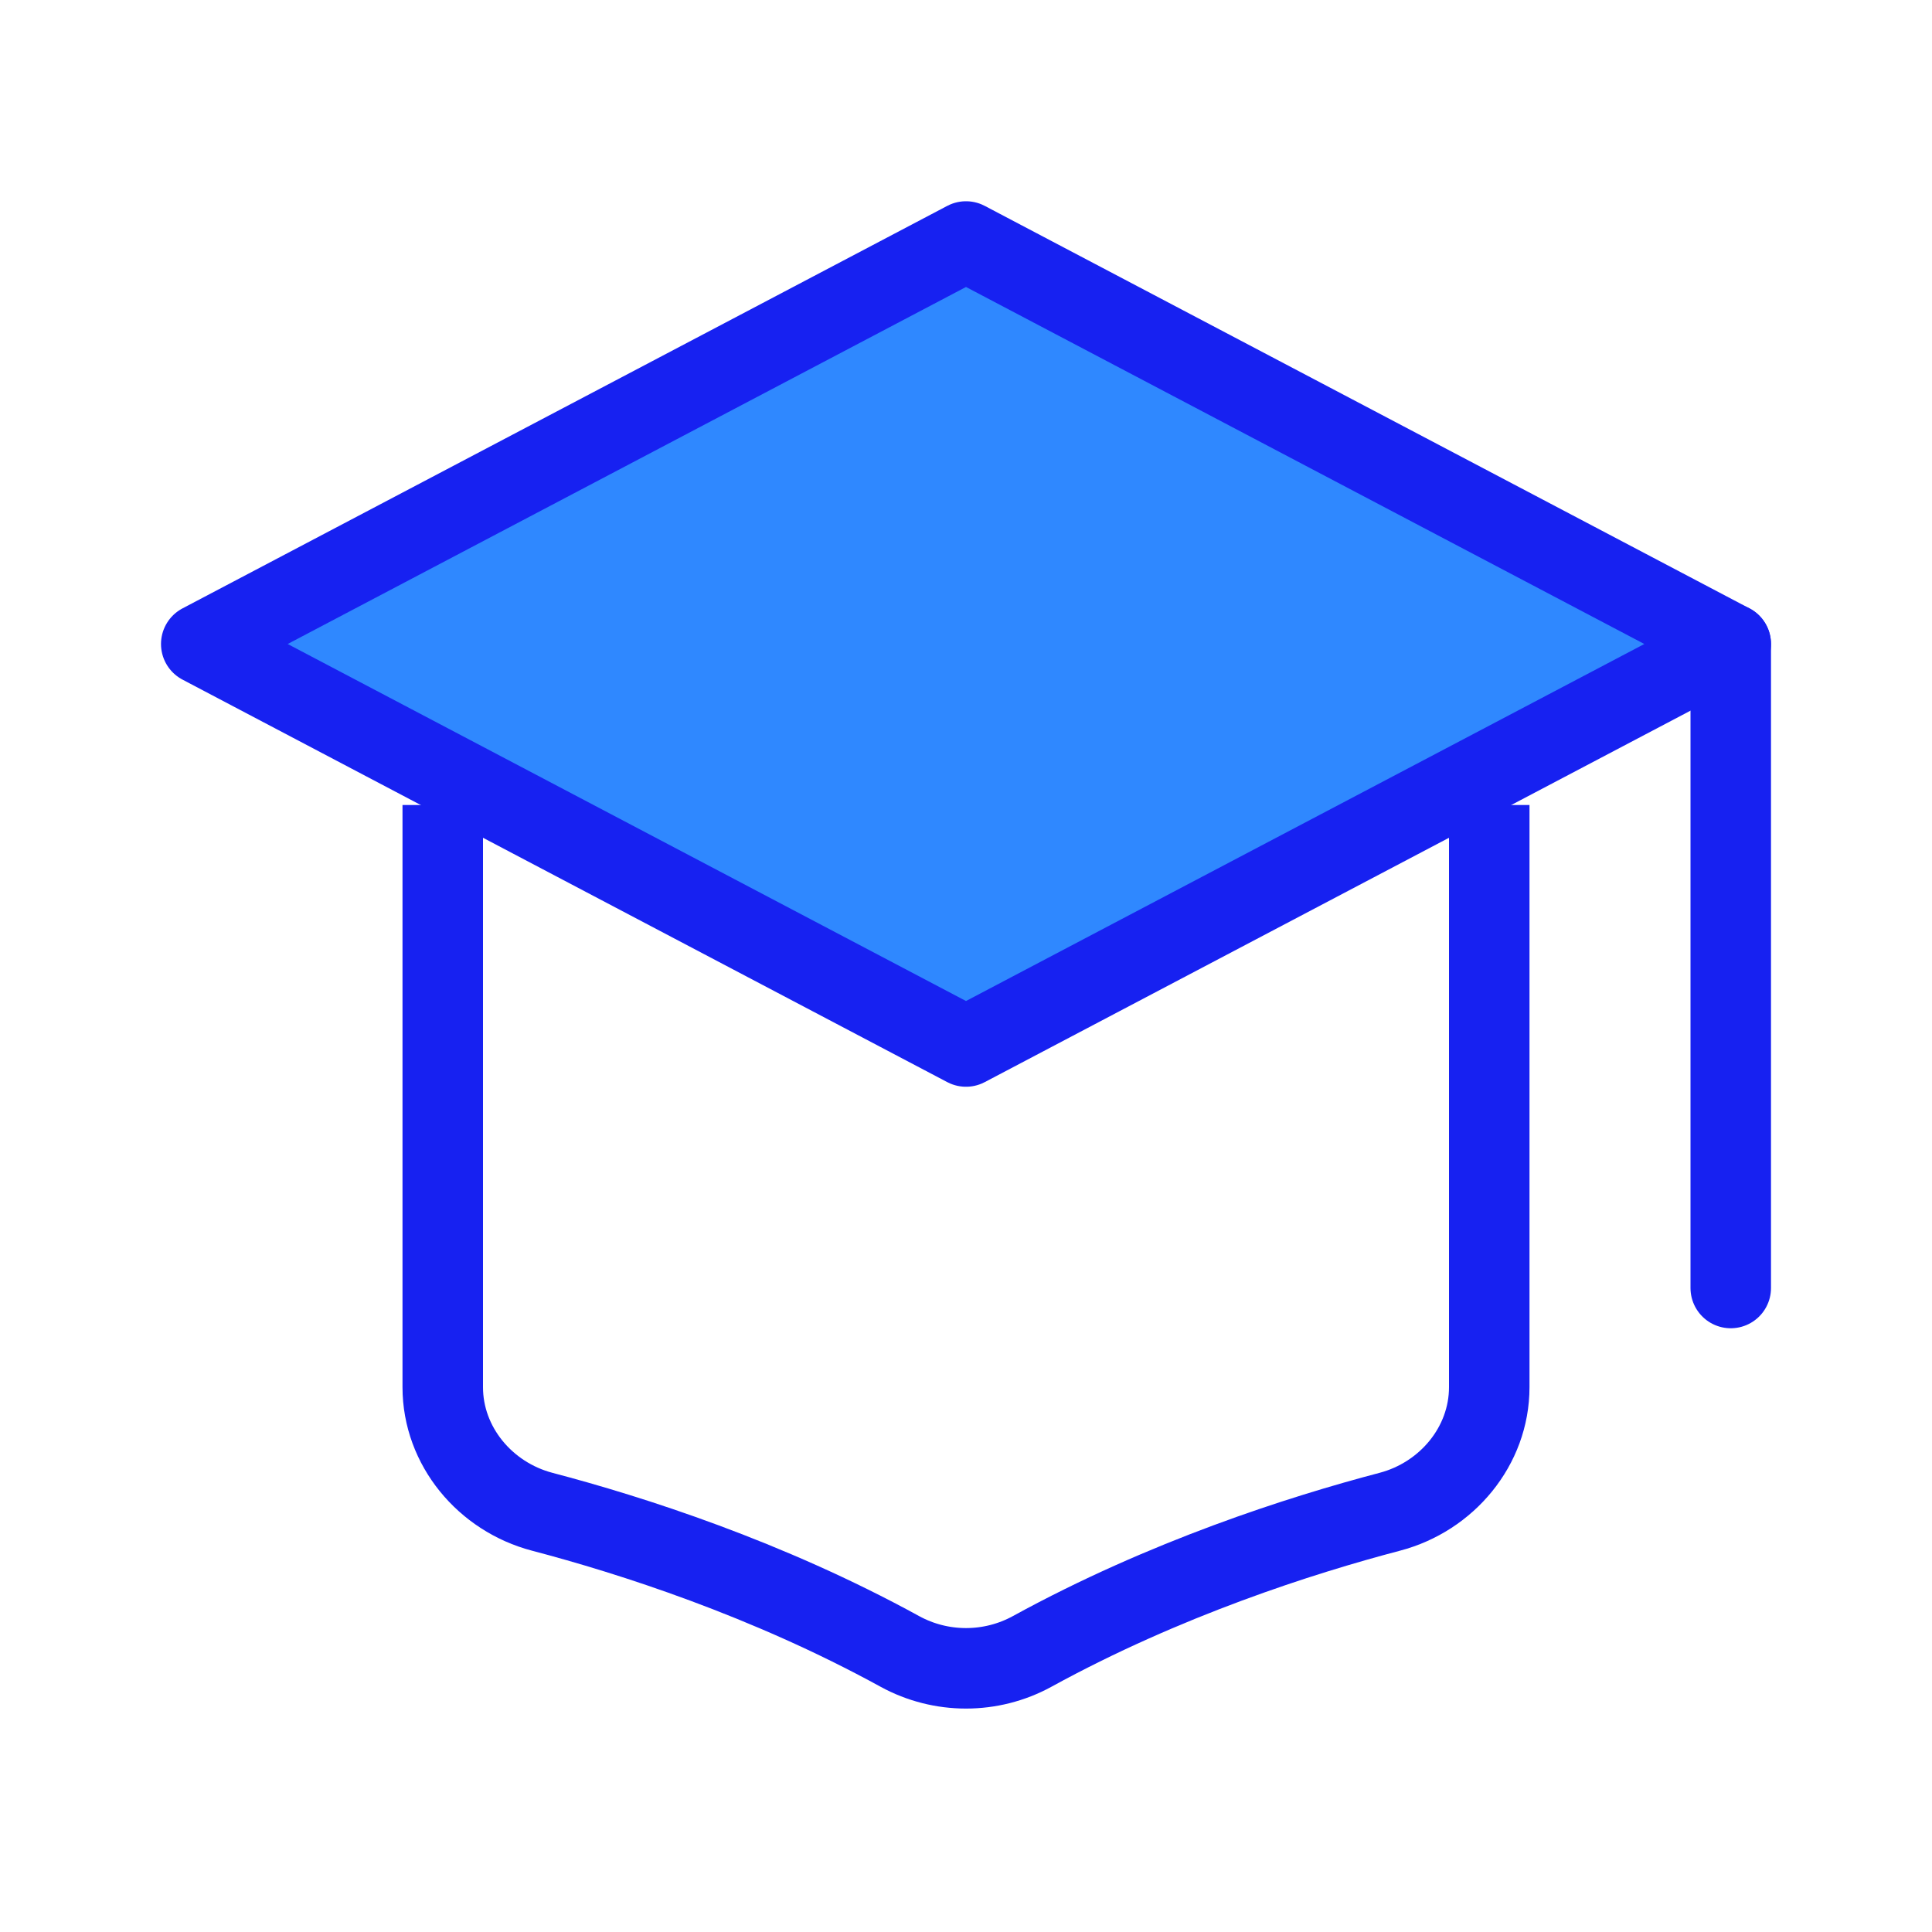 <?xml version="1.0" encoding="UTF-8"?><svg width="24" height="24" viewBox="0 0 48 48" fill="none" xmlns="http://www.w3.org/2000/svg"><path d="M5 16L24 6L43 16L24 26L5 16Z" fill="#2F88FF" stroke="#1721F1" stroke-width="2" stroke-linecap="round" stroke-linejoin="round"/><path d="M11 20V34.464C11 35.928 12.055 37.187 13.471 37.559C15.676 38.139 19.056 39.219 22.356 41.029C23.378 41.589 24.622 41.589 25.644 41.029C28.944 39.219 32.324 38.139 34.529 37.559C35.945 37.187 37 35.928 37 34.464V20" stroke="#1721F1" stroke-width="2" stroke-linejoin="round"/><path d="M43 16L43 32" stroke="#1721F1" stroke-width="2" stroke-linecap="round" stroke-linejoin="round"/></svg>